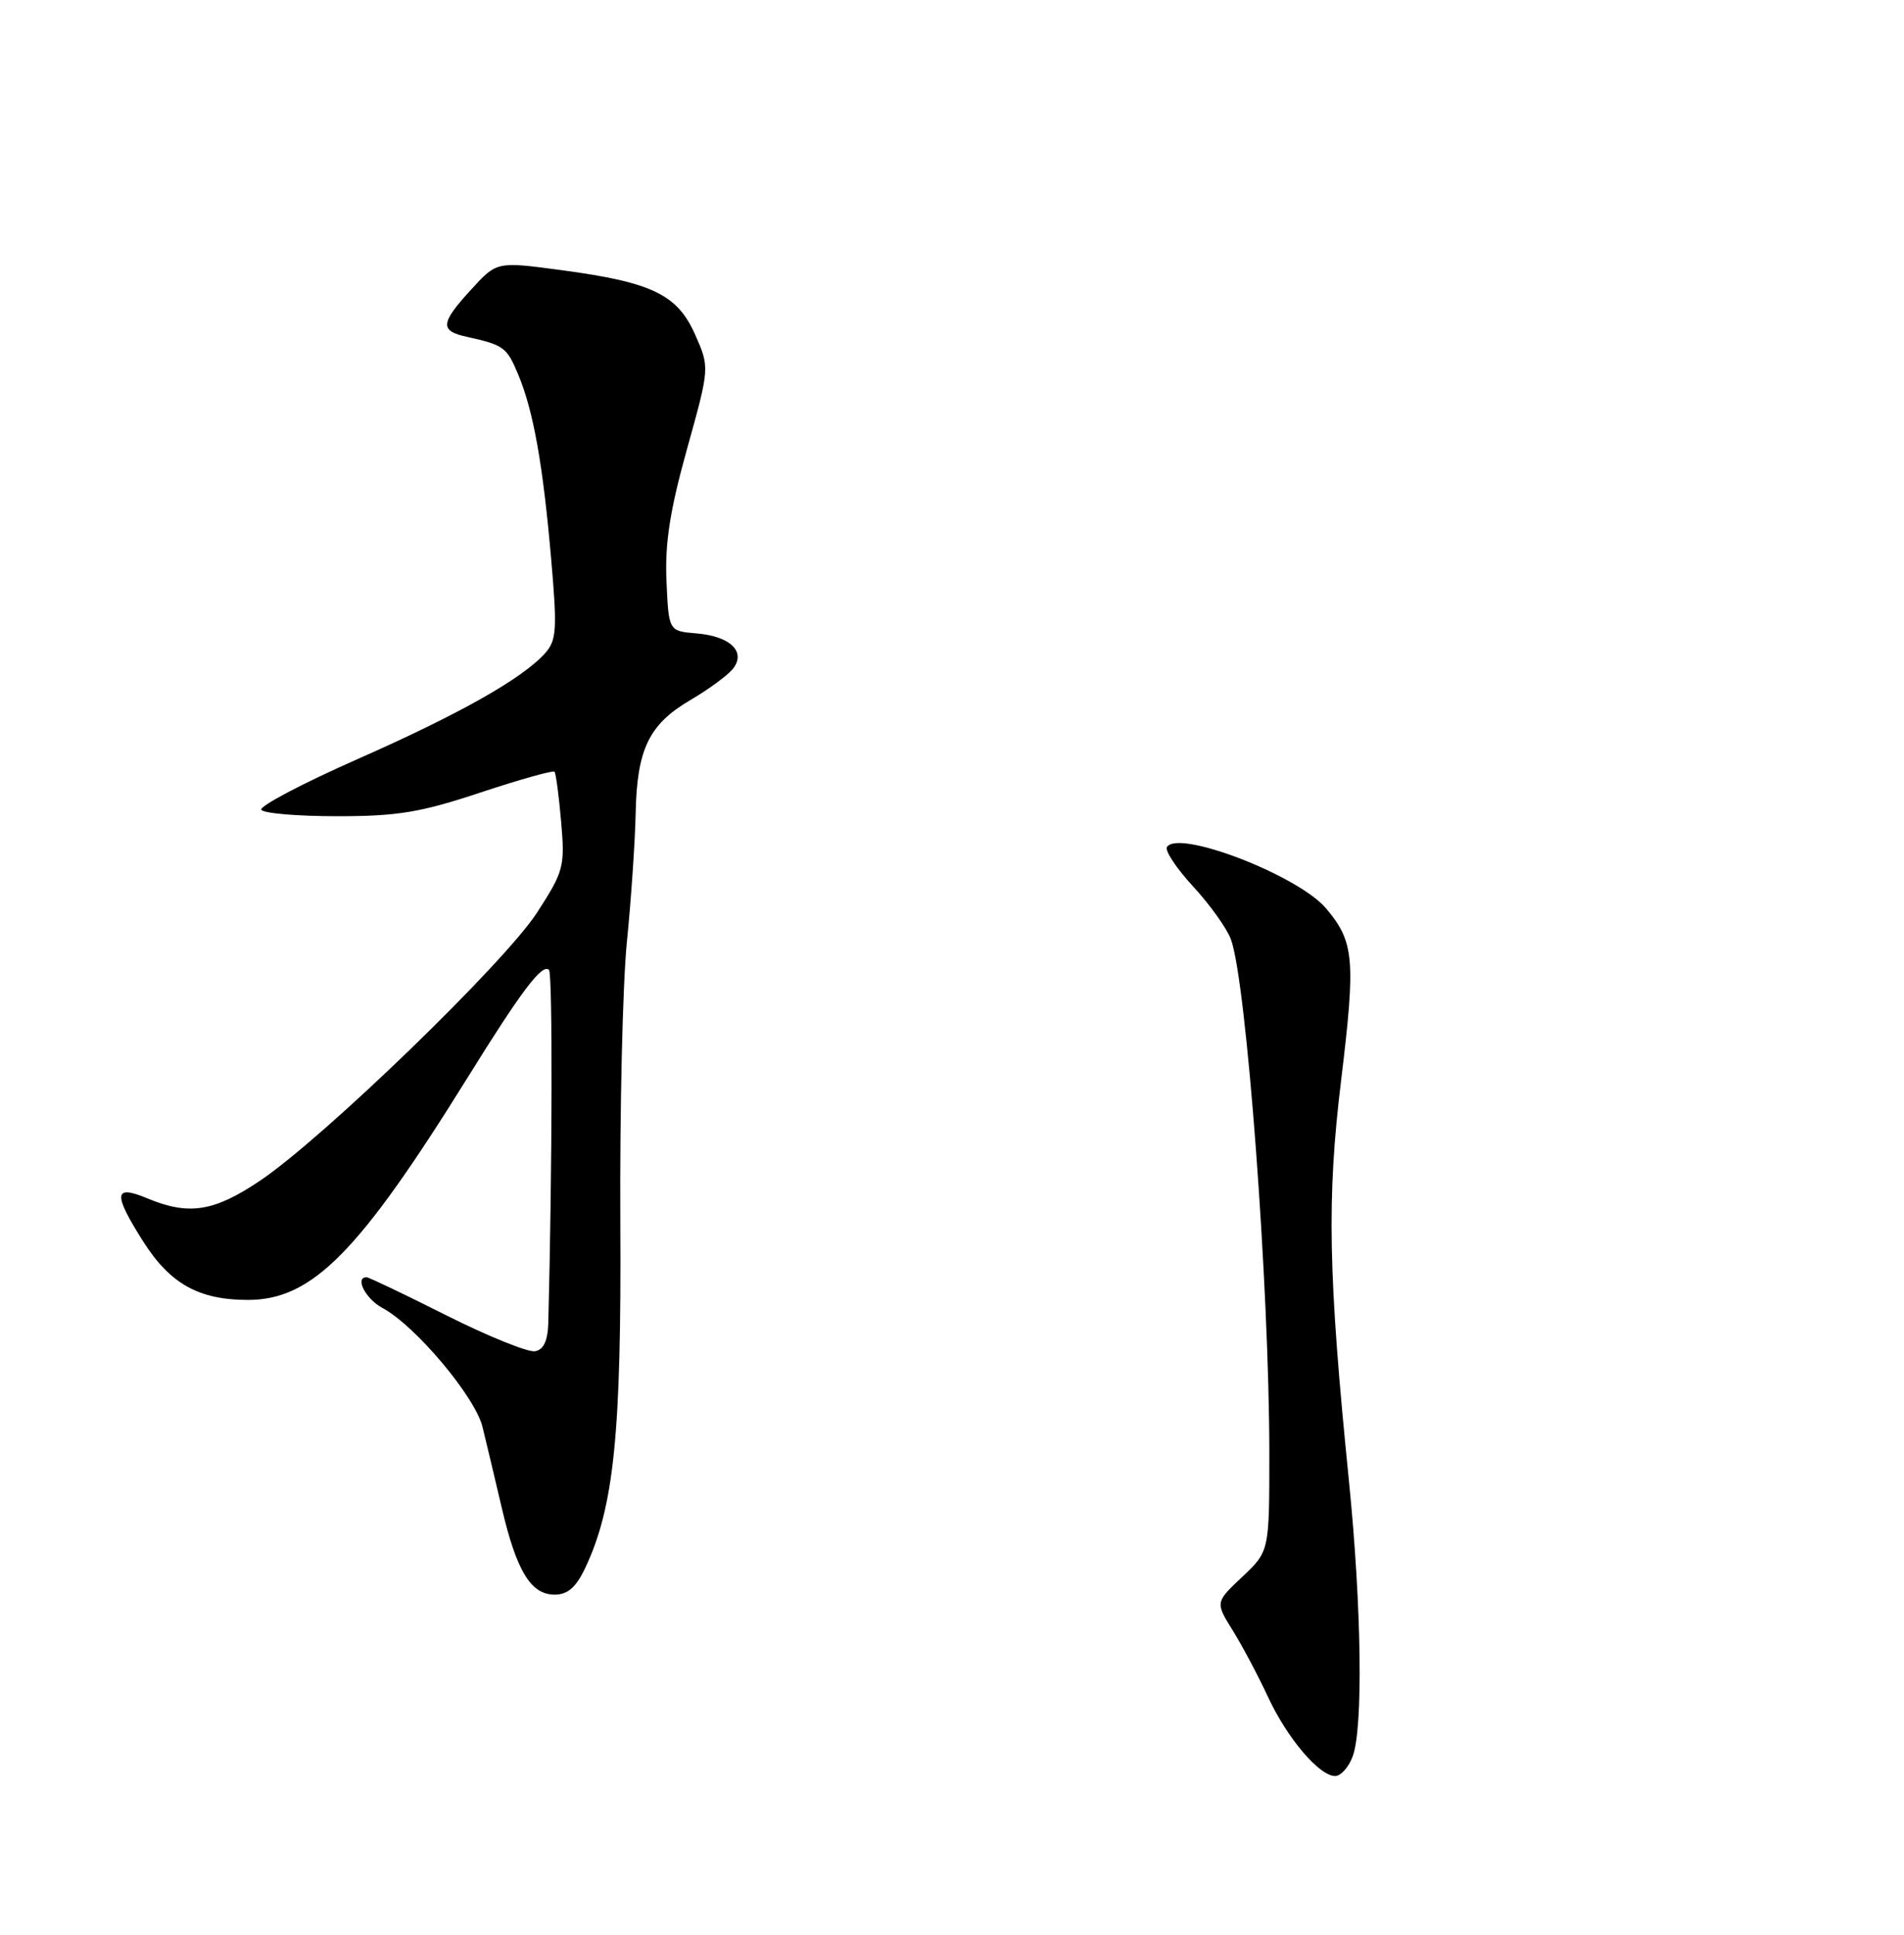 <?xml version="1.0" encoding="UTF-8" standalone="no"?>
<!DOCTYPE svg PUBLIC "-//W3C//DTD SVG 1.1//EN" "http://www.w3.org/Graphics/SVG/1.1/DTD/svg11.dtd" >
<svg xmlns="http://www.w3.org/2000/svg" xmlns:xlink="http://www.w3.org/1999/xlink" version="1.1" viewBox="0 0 252 256">
 <g >
 <path fill="currentColor"
d=" M 179.02 232.43 C 180.43 228.73 180.22 212.73 178.54 196.00 C 175.78 168.55 175.59 158.64 177.51 142.87 C 179.44 126.96 179.24 124.62 175.52 120.21 C 171.85 115.84 155.92 109.70 154.45 112.08 C 154.15 112.56 155.71 114.90 157.91 117.29 C 160.11 119.67 162.35 122.80 162.90 124.25 C 164.96 129.66 168.00 170.25 168.00 192.36 C 168.00 205.26 168.00 205.26 164.42 208.64 C 160.84 212.01 160.84 212.01 163.17 215.76 C 164.45 217.82 166.53 221.75 167.81 224.50 C 170.34 229.97 174.61 235.00 176.71 235.00 C 177.45 235.00 178.49 233.85 179.02 232.43 Z  M 77.44 207.50 C 81.27 199.42 82.26 189.69 82.10 161.64 C 82.02 146.87 82.41 130.22 82.97 124.64 C 83.53 119.06 84.05 111.41 84.13 107.64 C 84.30 99.13 85.88 95.85 91.37 92.63 C 93.73 91.25 96.24 89.41 96.95 88.56 C 98.83 86.29 96.71 84.18 92.17 83.81 C 88.50 83.50 88.50 83.50 88.21 76.87 C 87.99 71.89 88.66 67.57 90.92 59.44 C 93.93 48.64 93.93 48.64 92.01 44.29 C 89.65 38.96 86.31 37.35 74.27 35.74 C 65.75 34.60 65.75 34.60 62.38 38.29 C 58.28 42.75 58.18 43.78 61.75 44.56 C 66.68 45.65 67.07 45.93 68.58 49.54 C 70.60 54.37 71.86 61.44 72.95 73.99 C 73.76 83.24 73.66 84.72 72.18 86.39 C 69.21 89.75 60.83 94.48 47.28 100.46 C 40.01 103.67 34.30 106.68 34.59 107.15 C 34.88 107.62 39.40 108.00 44.63 108.00 C 52.62 108.00 55.66 107.50 63.60 104.86 C 68.80 103.14 73.21 101.90 73.39 102.11 C 73.58 102.33 73.97 105.31 74.27 108.74 C 74.78 114.67 74.62 115.28 71.08 120.75 C 66.82 127.35 42.79 150.60 34.41 156.23 C 28.30 160.34 24.98 160.85 19.47 158.55 C 15.05 156.71 14.94 157.93 18.94 164.25 C 22.51 169.87 26.31 172.00 32.80 172.00 C 41.32 172.00 47.49 165.76 61.94 142.50 C 69.01 131.11 71.78 127.45 72.66 128.33 C 73.15 128.82 73.10 154.52 72.57 174.99 C 72.51 177.38 71.96 178.58 70.83 178.79 C 69.93 178.97 64.65 176.84 59.11 174.06 C 53.57 171.27 48.80 169.00 48.52 169.00 C 46.91 169.00 48.39 171.87 50.61 173.06 C 54.95 175.38 62.88 184.80 63.86 188.80 C 64.36 190.84 65.50 195.62 66.39 199.43 C 68.36 207.88 70.26 211.00 73.41 211.00 C 75.13 211.00 76.23 210.04 77.44 207.50 Z "/>
</g>
</svg>